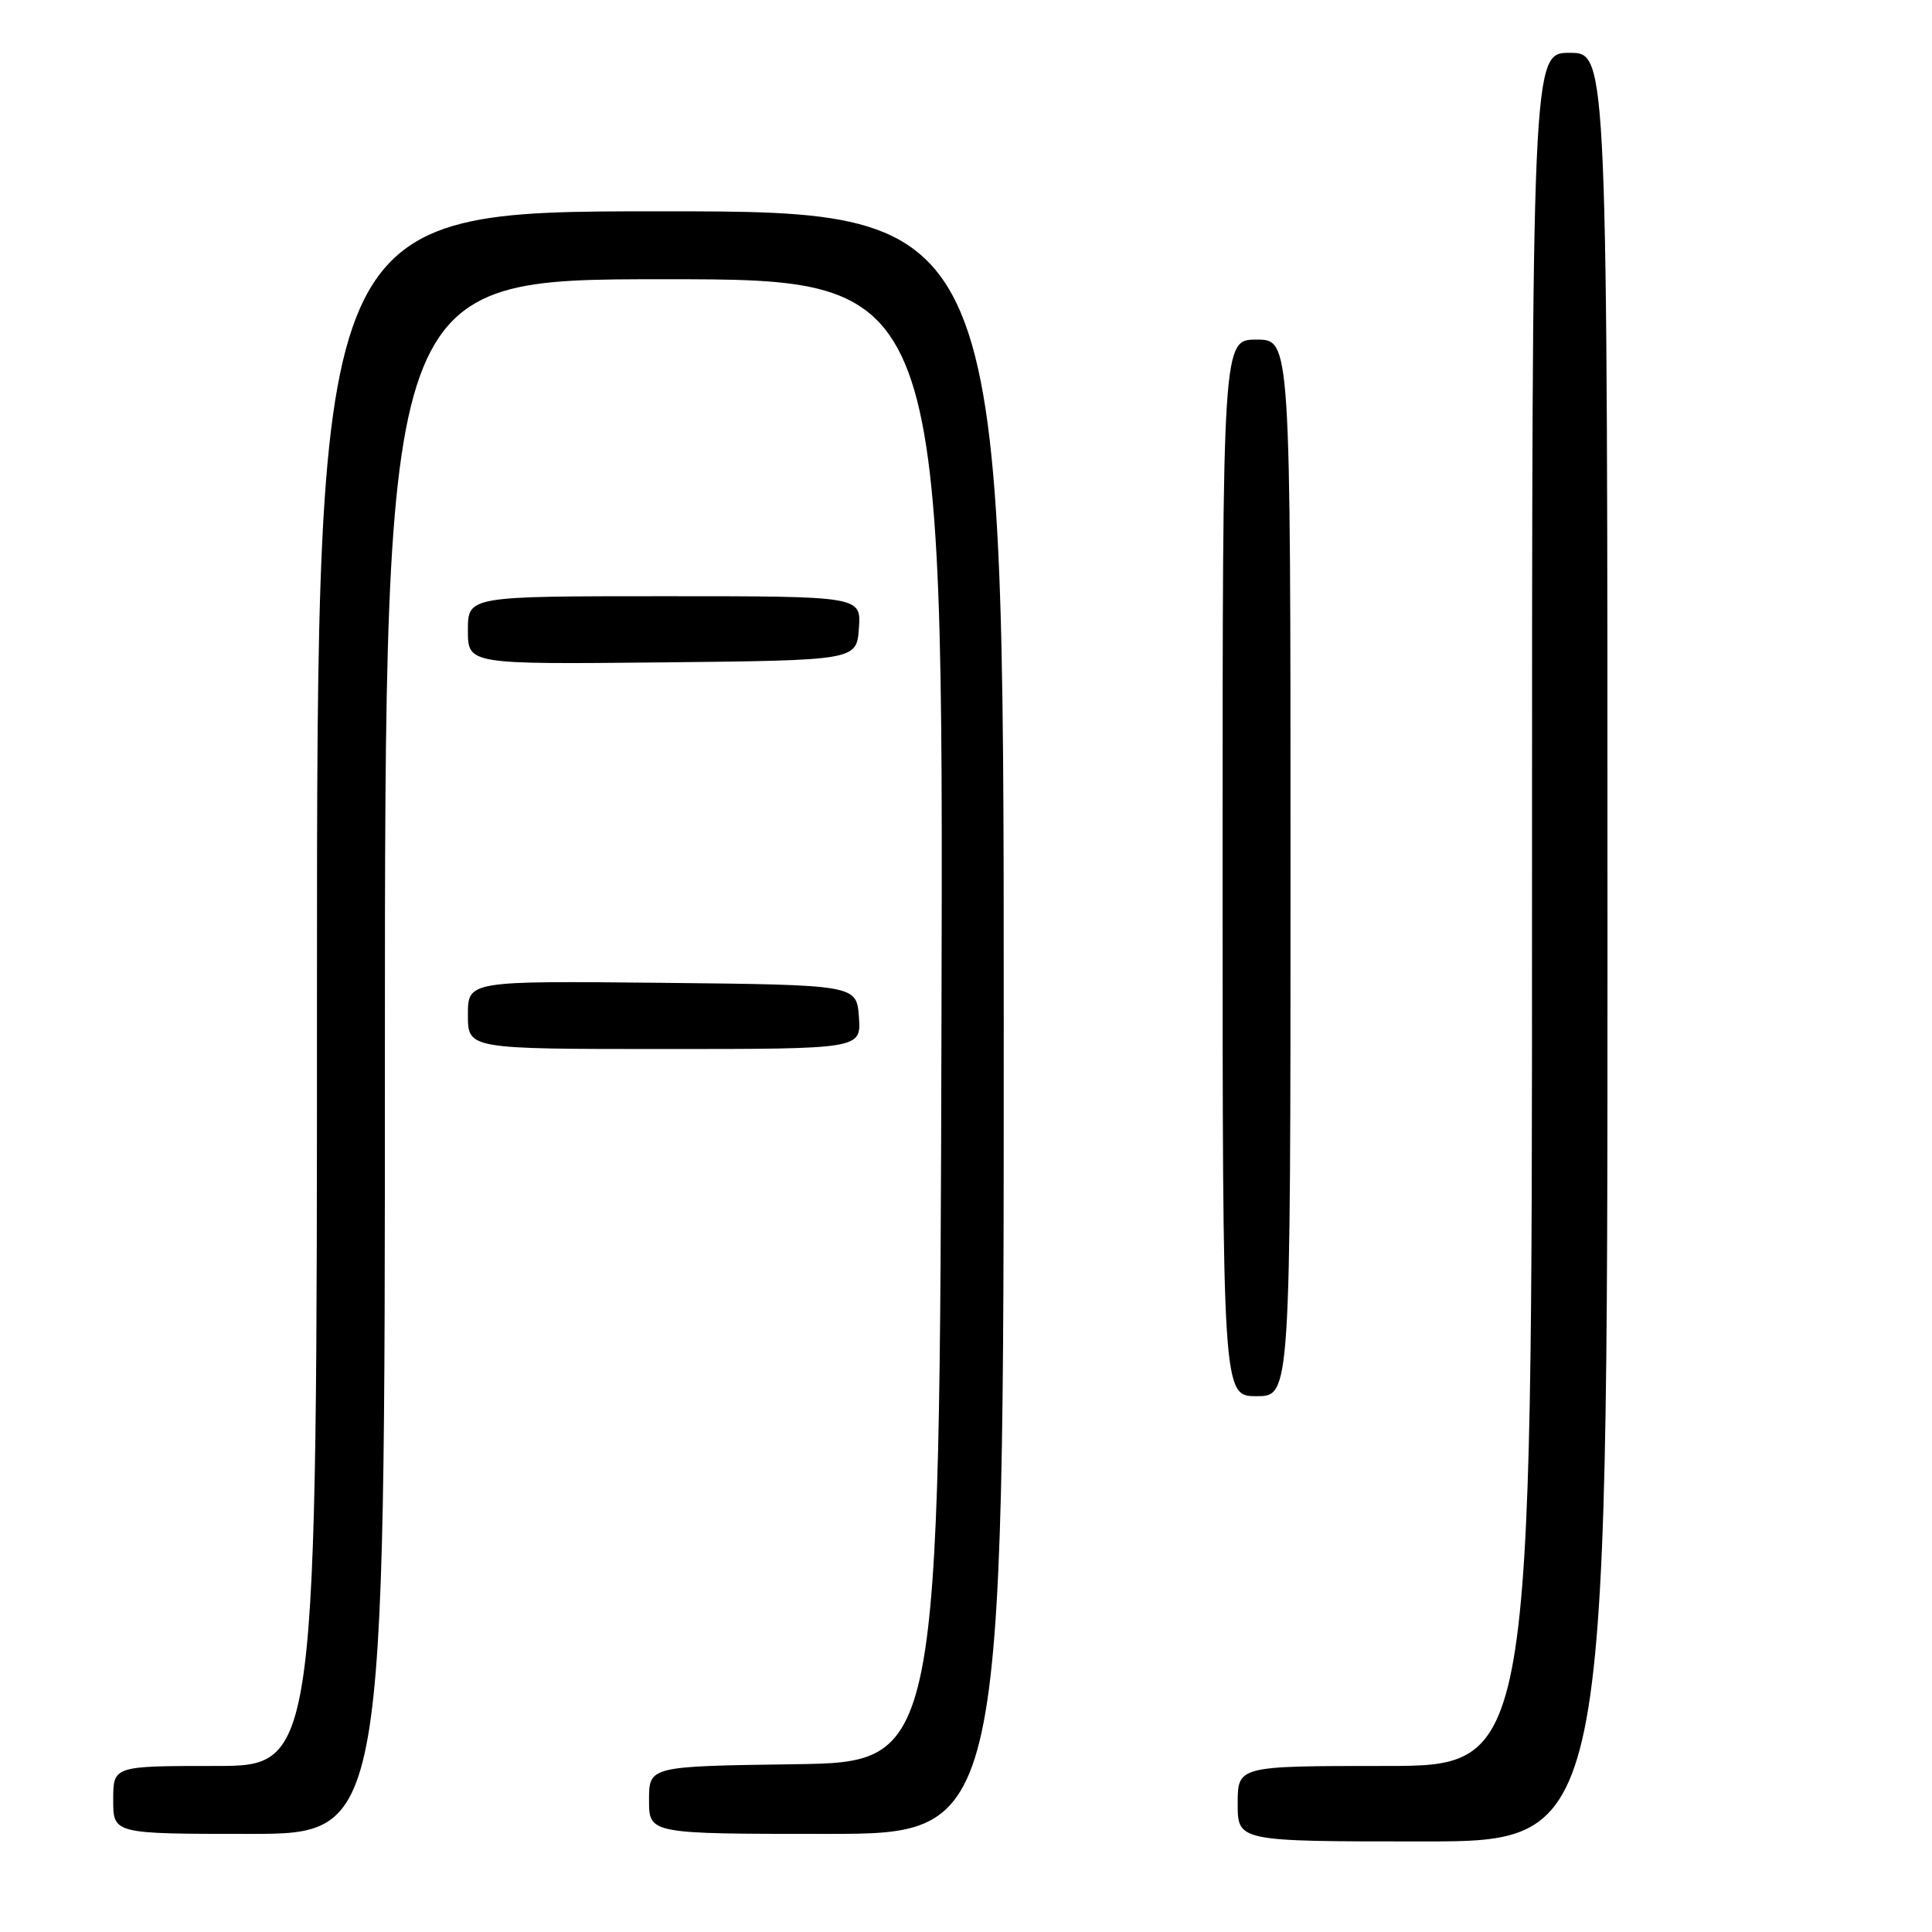 <?xml version="1.0" encoding="UTF-8" standalone="no"?>
<!DOCTYPE svg PUBLIC "-//W3C//DTD SVG 1.1//EN" "http://www.w3.org/Graphics/SVG/1.1/DTD/svg11.dtd" >
<svg xmlns="http://www.w3.org/2000/svg" xmlns:xlink="http://www.w3.org/1999/xlink" version="1.1" viewBox="0 0 256 256">
 <g >
 <path fill="currentColor"
d=" M 213.00 125.50 C 213.00 7.00 213.00 7.00 208.00 7.00 C 203.00 7.00 203.00 7.00 203.00 120.50 C 203.00 234.00 203.00 234.00 183.50 234.00 C 164.00 234.00 164.00 234.00 164.00 239.00 C 164.00 244.00 164.00 244.00 188.50 244.00 C 213.00 244.00 213.00 244.00 213.00 125.50 Z  M 51.00 140.00 C 51.00 37.00 51.00 37.00 88.00 37.00 C 125.01 37.00 125.01 37.00 124.75 135.25 C 124.50 233.50 124.50 233.50 105.25 233.77 C 86.00 234.04 86.00 234.04 86.00 238.52 C 86.00 243.00 86.00 243.00 109.50 243.00 C 133.00 243.00 133.00 243.00 133.00 135.50 C 133.00 28.00 133.00 28.00 87.50 28.00 C 42.00 28.00 42.00 28.00 42.00 131.00 C 42.00 234.00 42.00 234.00 28.50 234.00 C 15.00 234.00 15.00 234.00 15.00 238.50 C 15.00 243.00 15.00 243.00 33.00 243.00 C 51.00 243.00 51.00 243.00 51.00 140.00 Z  M 171.00 115.00 C 171.00 45.00 171.00 45.00 166.50 45.00 C 162.00 45.00 162.00 45.00 162.00 115.00 C 162.00 185.00 162.00 185.00 166.50 185.00 C 171.00 185.00 171.00 185.00 171.00 115.00 Z  M 113.81 134.75 C 113.50 130.50 113.50 130.50 87.75 130.23 C 62.00 129.97 62.00 129.97 62.00 134.48 C 62.00 139.00 62.00 139.00 88.06 139.00 C 114.11 139.00 114.11 139.00 113.81 134.75 Z  M 113.81 83.25 C 114.11 79.00 114.11 79.00 88.06 79.00 C 62.00 79.00 62.00 79.00 62.00 83.52 C 62.00 88.03 62.00 88.03 87.75 87.77 C 113.50 87.50 113.50 87.50 113.81 83.25 Z "/>
</g>
</svg>